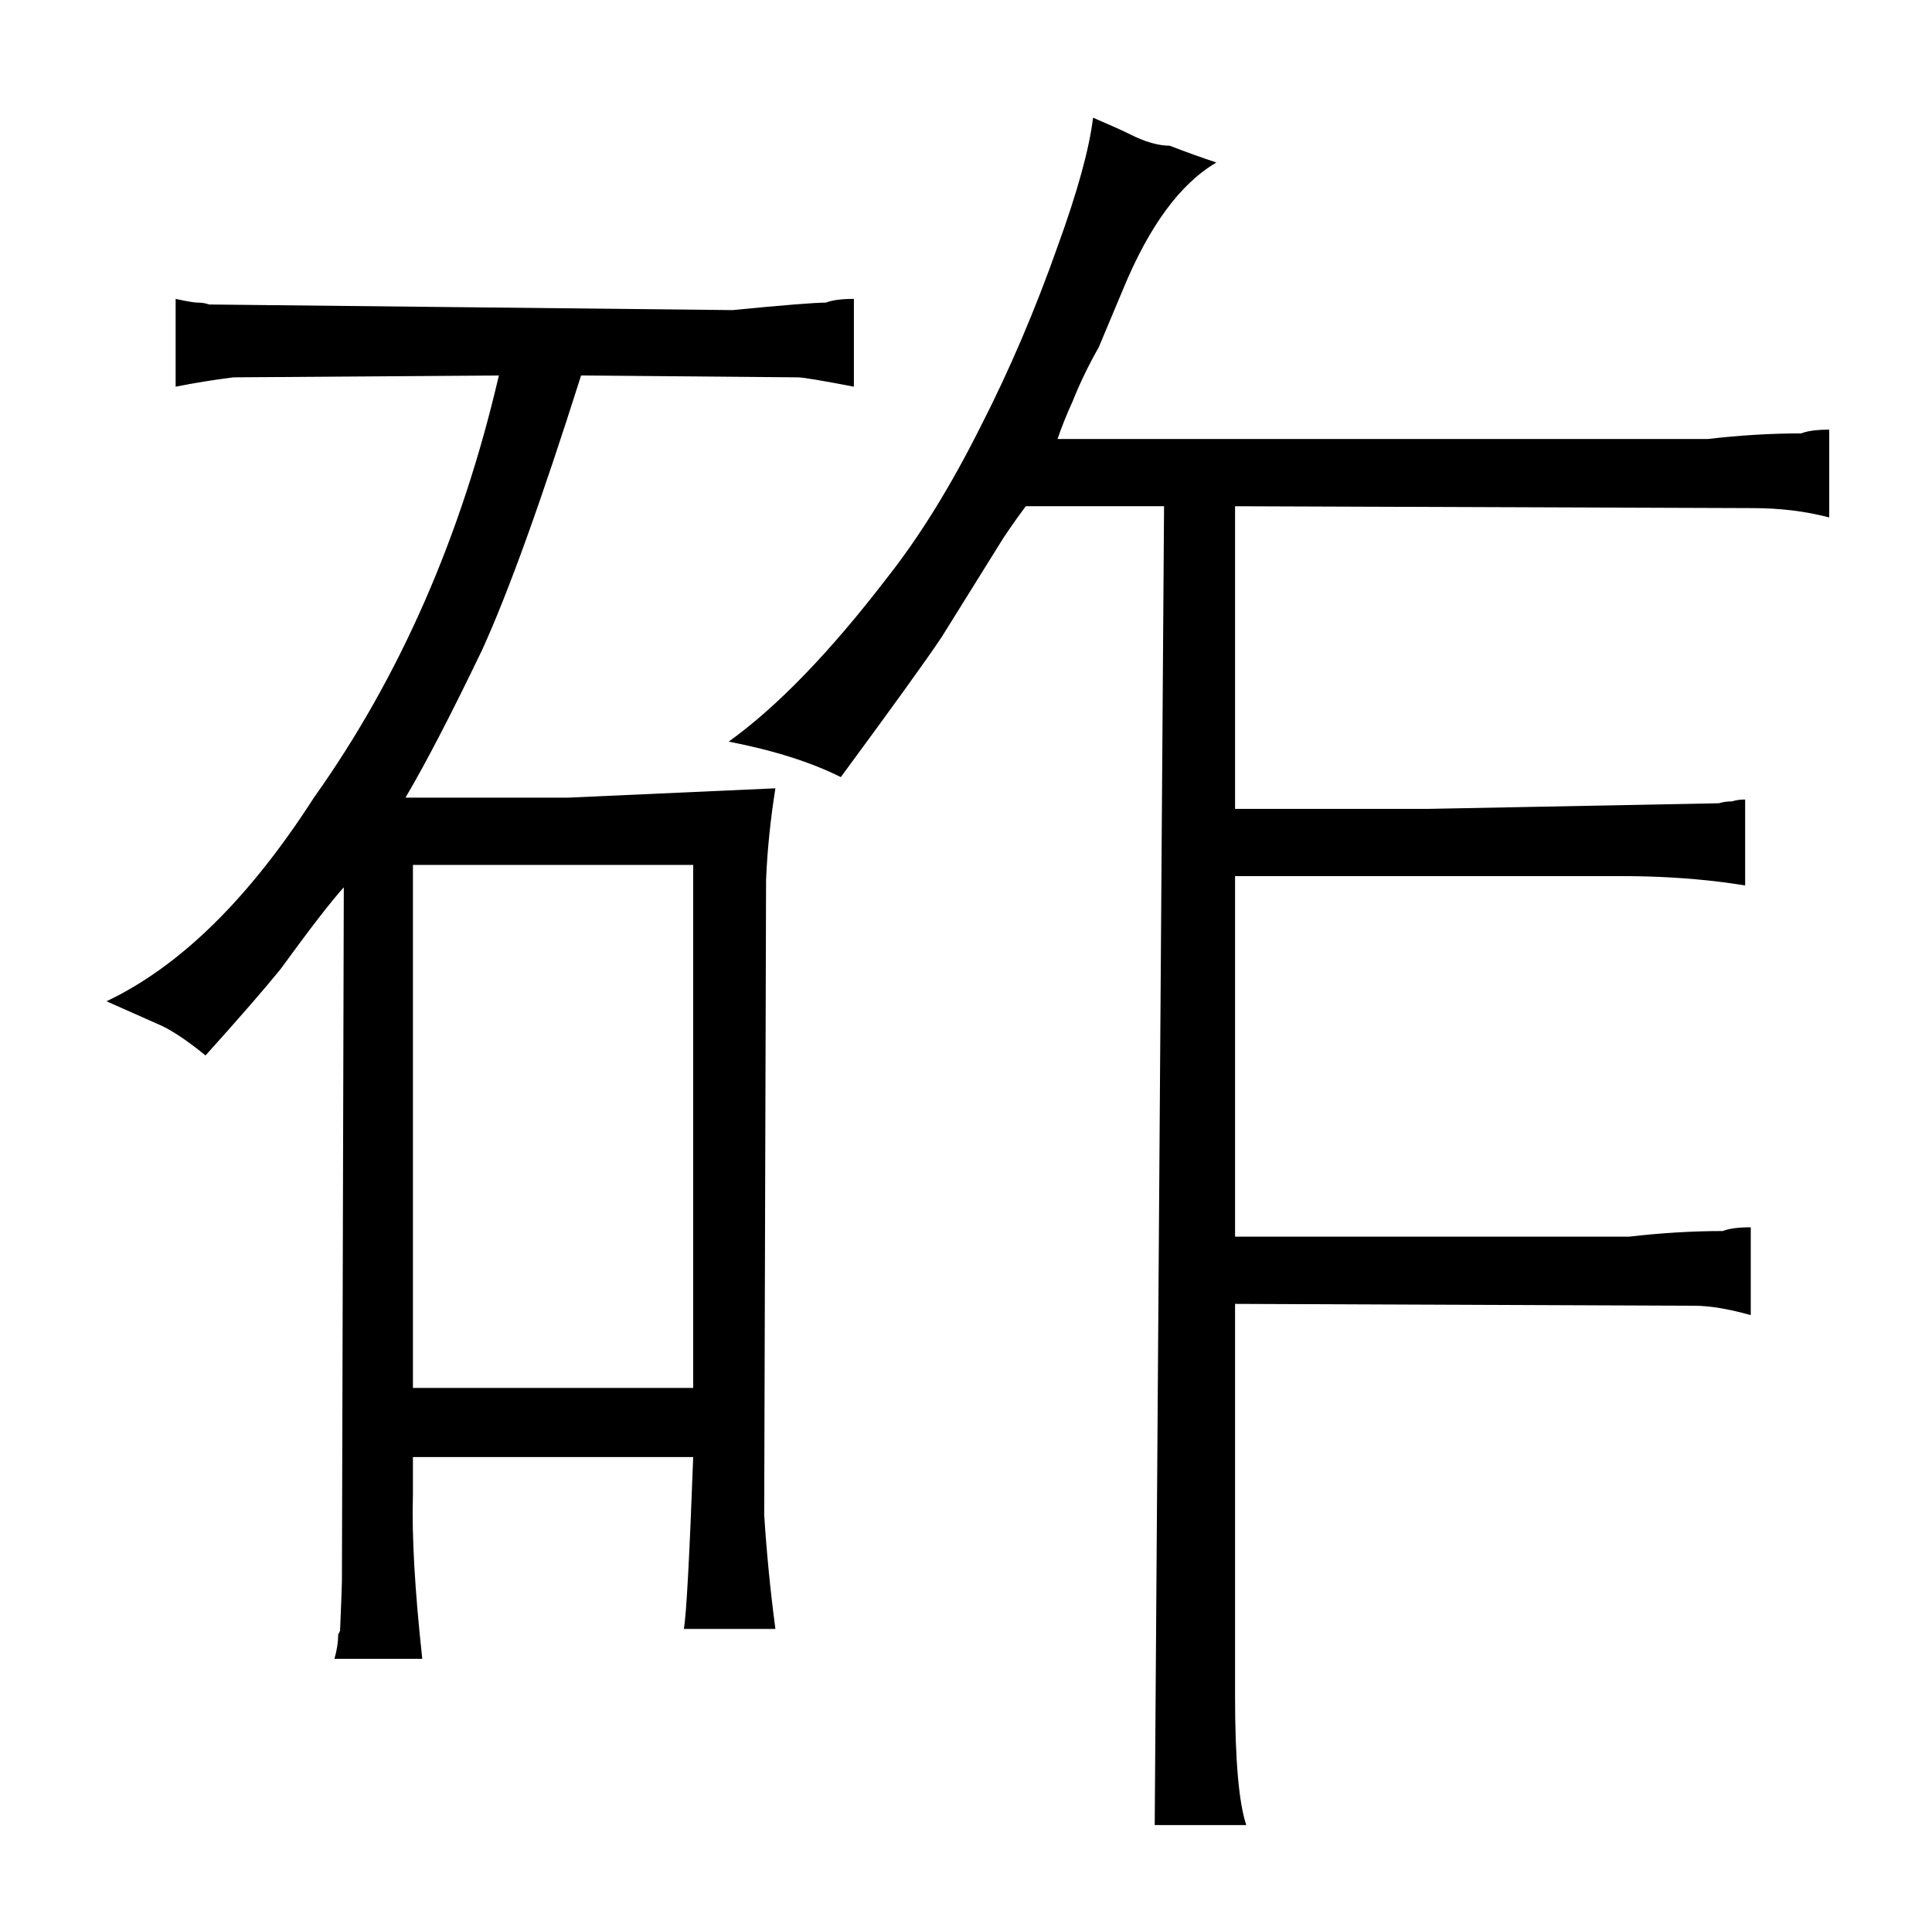 <?xml version="1.0" standalone="no"?>
<!DOCTYPE svg PUBLIC "-//W3C//DTD SVG 1.1//EN" "http://www.w3.org/Graphics/SVG/1.1/DTD/svg11.dtd" >
<svg xmlns="http://www.w3.org/2000/svg" xmlns:xlink="http://www.w3.org/1999/xlink" version="1.1" viewBox="-10 0 1034 1024">
  <g transform="matrix(1 0 0 -1 0 820)">
   <path fill="currentColor"
d="M74 272q10 -4 26 -17q27 30 40 46q24 33 34 44l-1 -371q0 -3 -1 -27l-1 -2q0 -6 -2 -13h47q-6 55 -5 88v20h150q-3 -81 -5 -92h49q-4 30 -6 61l1 340q1 24 5 49l-111 -5h-87q16 27 41 79q21 46 53 147l116 -1q4 0 30 -5v47q-10 0 -15 -2q-9 0 -50 -4l-280 3q-3 1 -6 1
t-12 2v-47q15 3 31 5l142 1q-30 -129 -99 -226q-52 -81 -111 -109zM211 77v280h150v-280h-150zM527 532q6 9 12 17h74l-5 -706h49q-6 18 -6 69v210l246 -1q12 0 30 -5v47q-10 0 -15 -2q-24 0 -50 -3h-211v193h207q27 0 52 -3q1 0 14 -2v46q-4 0 -7 -1q-4 0 -7 -1l-155 -3
h-104v162l277 -1q22 0 41 -5v47q-10 0 -15 -2q-24 0 -50 -3h-348q3 9 8 20q6 15 14 29l13 31q21 51 50 68q-12 4 -25 9q-9 0 -21 6q-6 3 -20 9q-3 -25 -19 -69q-18 -51 -41 -96q-24 -48 -50 -81q-46 -60 -85 -88q36 -7 60 -19q42 57 54 75z" />
  </g>

</svg>
